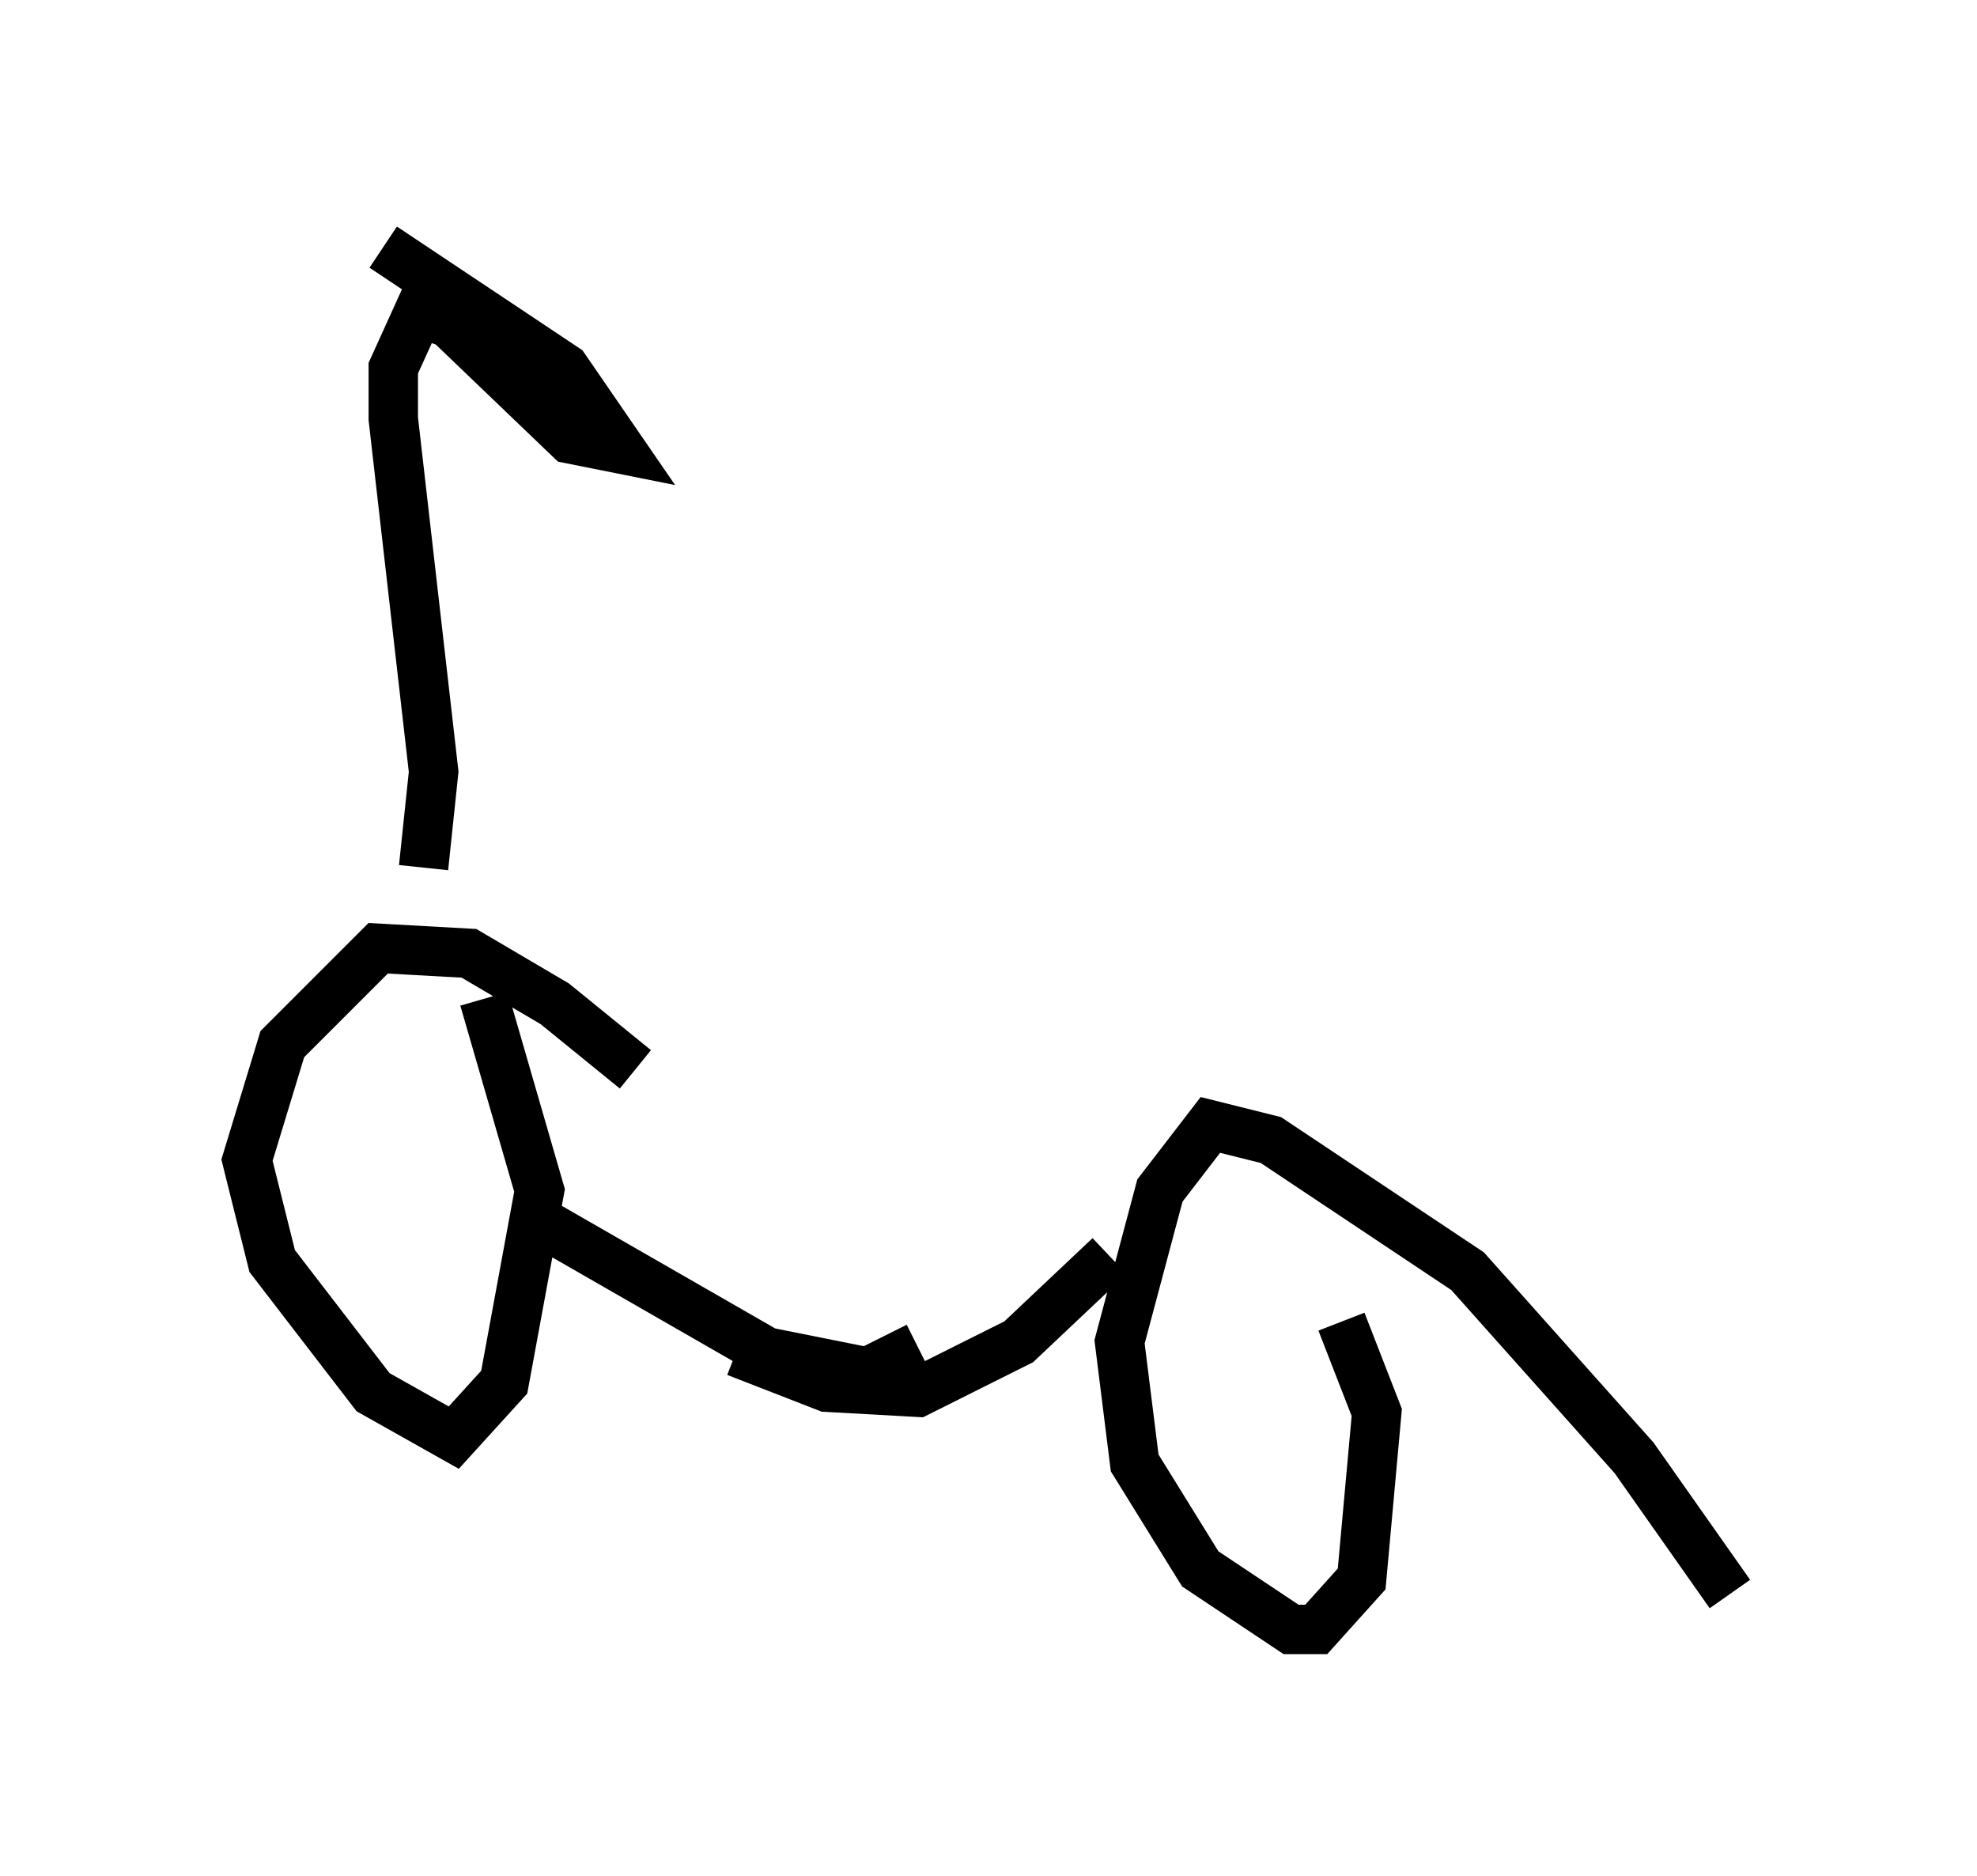 <?xml version="1.0" encoding="utf-8" ?>
<svg baseProfile="full" height="37.971" version="1.1" width="40.013" xmlns="http://www.w3.org/2000/svg" xmlns:ev="http://www.w3.org/2001/xml-events" xmlns:xlink="http://www.w3.org/1999/xlink"><defs /><rect fill="white" height="37.971" width="40.013" x="0" y="0" /><path d="M15.004, 24.09 m-2.144, -2.45 l-1.633, -1.327 -1.735, -1.021 l-1.838, -0.102 -1.94, 1.94 l-0.715, 2.348 0.51, 2.042 l2.042, 2.654 1.633, 0.919 l1.021, -1.123 0.715, -3.879 l-1.123, -3.879 m25.215, 12.046 l-1.94, -2.756 -3.369, -3.777 l-3.981, -2.654 -1.225, -0.306 l-1.021, 1.327 -0.817, 3.063 l0.306, 2.45 1.327, 2.144 l1.838, 1.225 0.51, 0.0 l0.919, -1.021 0.306, -3.369 l-0.715, -1.838 m-16.436, -2.144 l4.798, 2.756 2.042, 0.408 l1.021, -0.51 m-3.675, 0.102 l1.838, 0.715 1.838, 0.102 l2.042, -1.021 1.838, -1.735 m-13.883, -7.861 l0.204, -1.94 -0.817, -7.146 l0.0, -1.021 0.51, -1.123 l0.613, 0.204 2.45, 2.348 l1.021, 0.204 -1.123, -1.633 l-3.675, -2.45 " fill="none" stroke="black" stroke-width="1" /></svg>